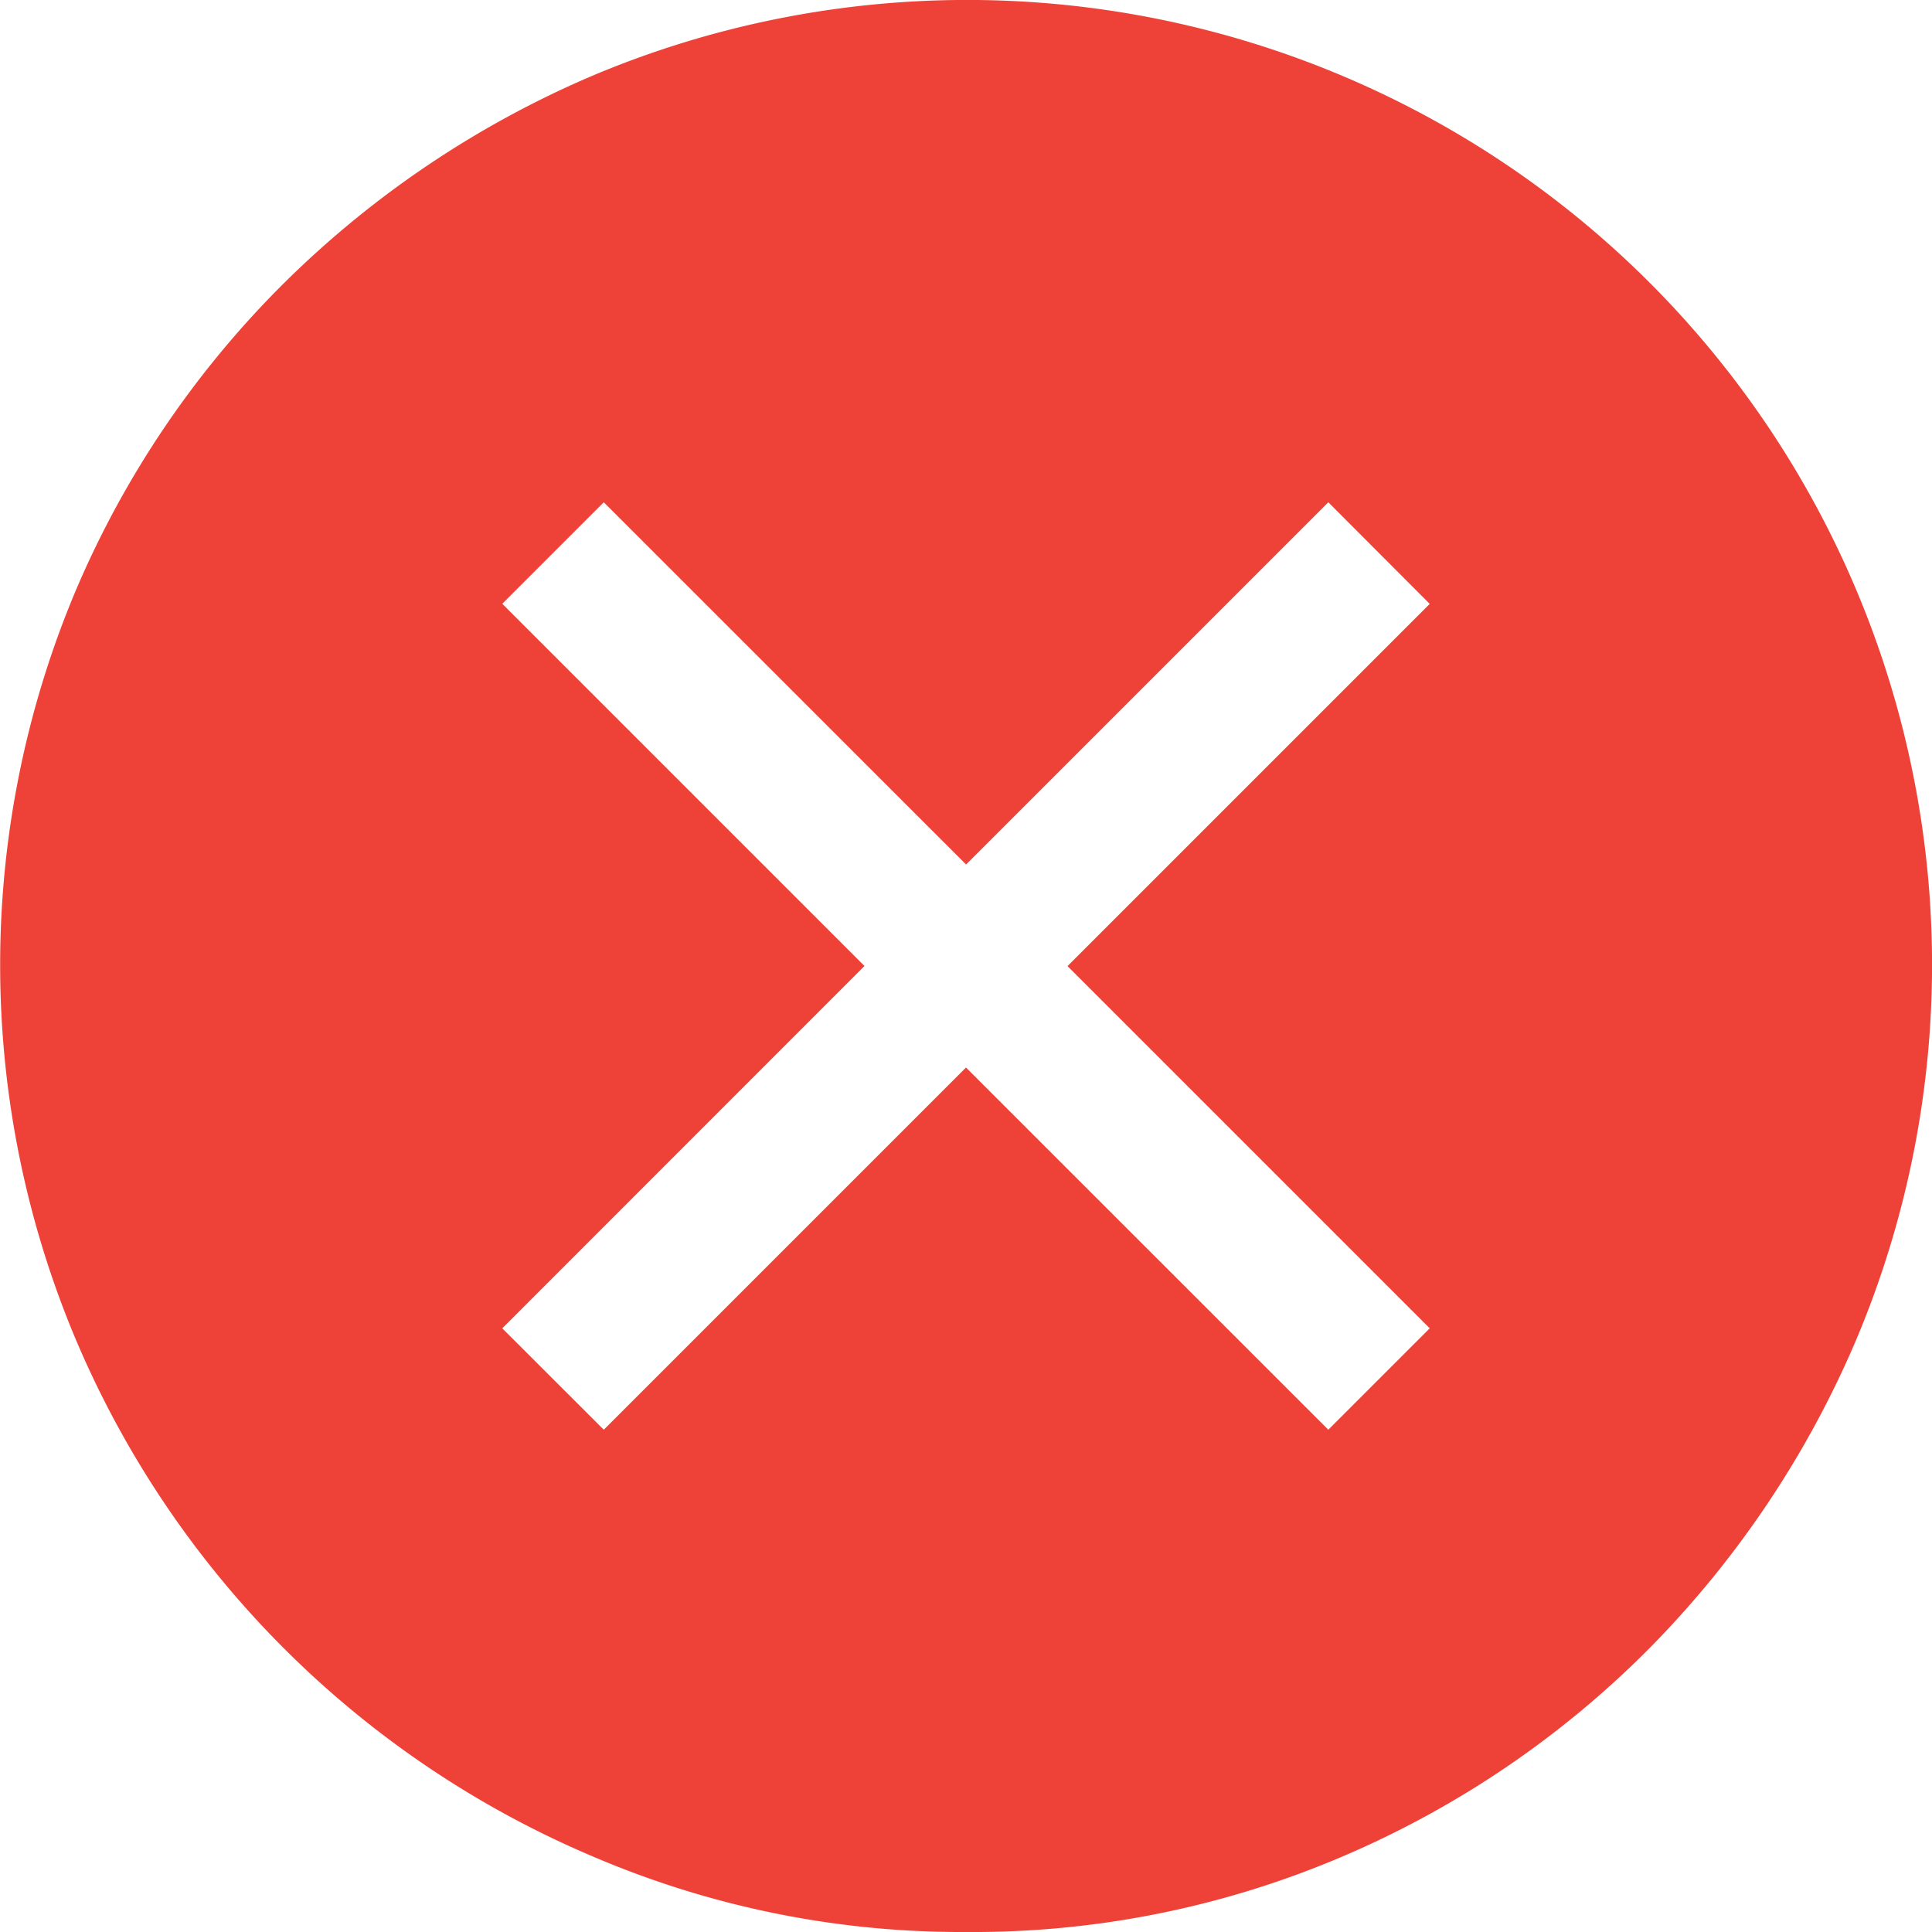 <svg xmlns="http://www.w3.org/2000/svg" width="19.49" height="19.49" viewBox="0 0 19.49 19.49">
  <path id="cancel_FILL1_wght400_GRAD0_opsz48" d="M10.091,18.423l3.654-3.654L17.4,18.423,18.423,17.4l-3.654-3.654,3.654-3.654L17.4,9.067l-3.654,3.654L10.091,9.067,9.067,10.091l3.654,3.654L9.067,17.4Zm3.654,5.067a9.429,9.429,0,0,1-3.776-.767,9.818,9.818,0,0,1-5.2-5.2,9.734,9.734,0,0,1,0-7.577,9.739,9.739,0,0,1,2.1-3.094A9.99,9.99,0,0,1,9.969,4.767a9.734,9.734,0,0,1,7.577,0,9.73,9.73,0,0,1,5.177,5.177,9.734,9.734,0,0,1,0,7.577,9.99,9.99,0,0,1-2.083,3.106,9.739,9.739,0,0,1-3.094,2.1A9.489,9.489,0,0,1,13.745,23.49Z" transform="translate(-4 -4)" fill="#ee4238"/>
</svg>
